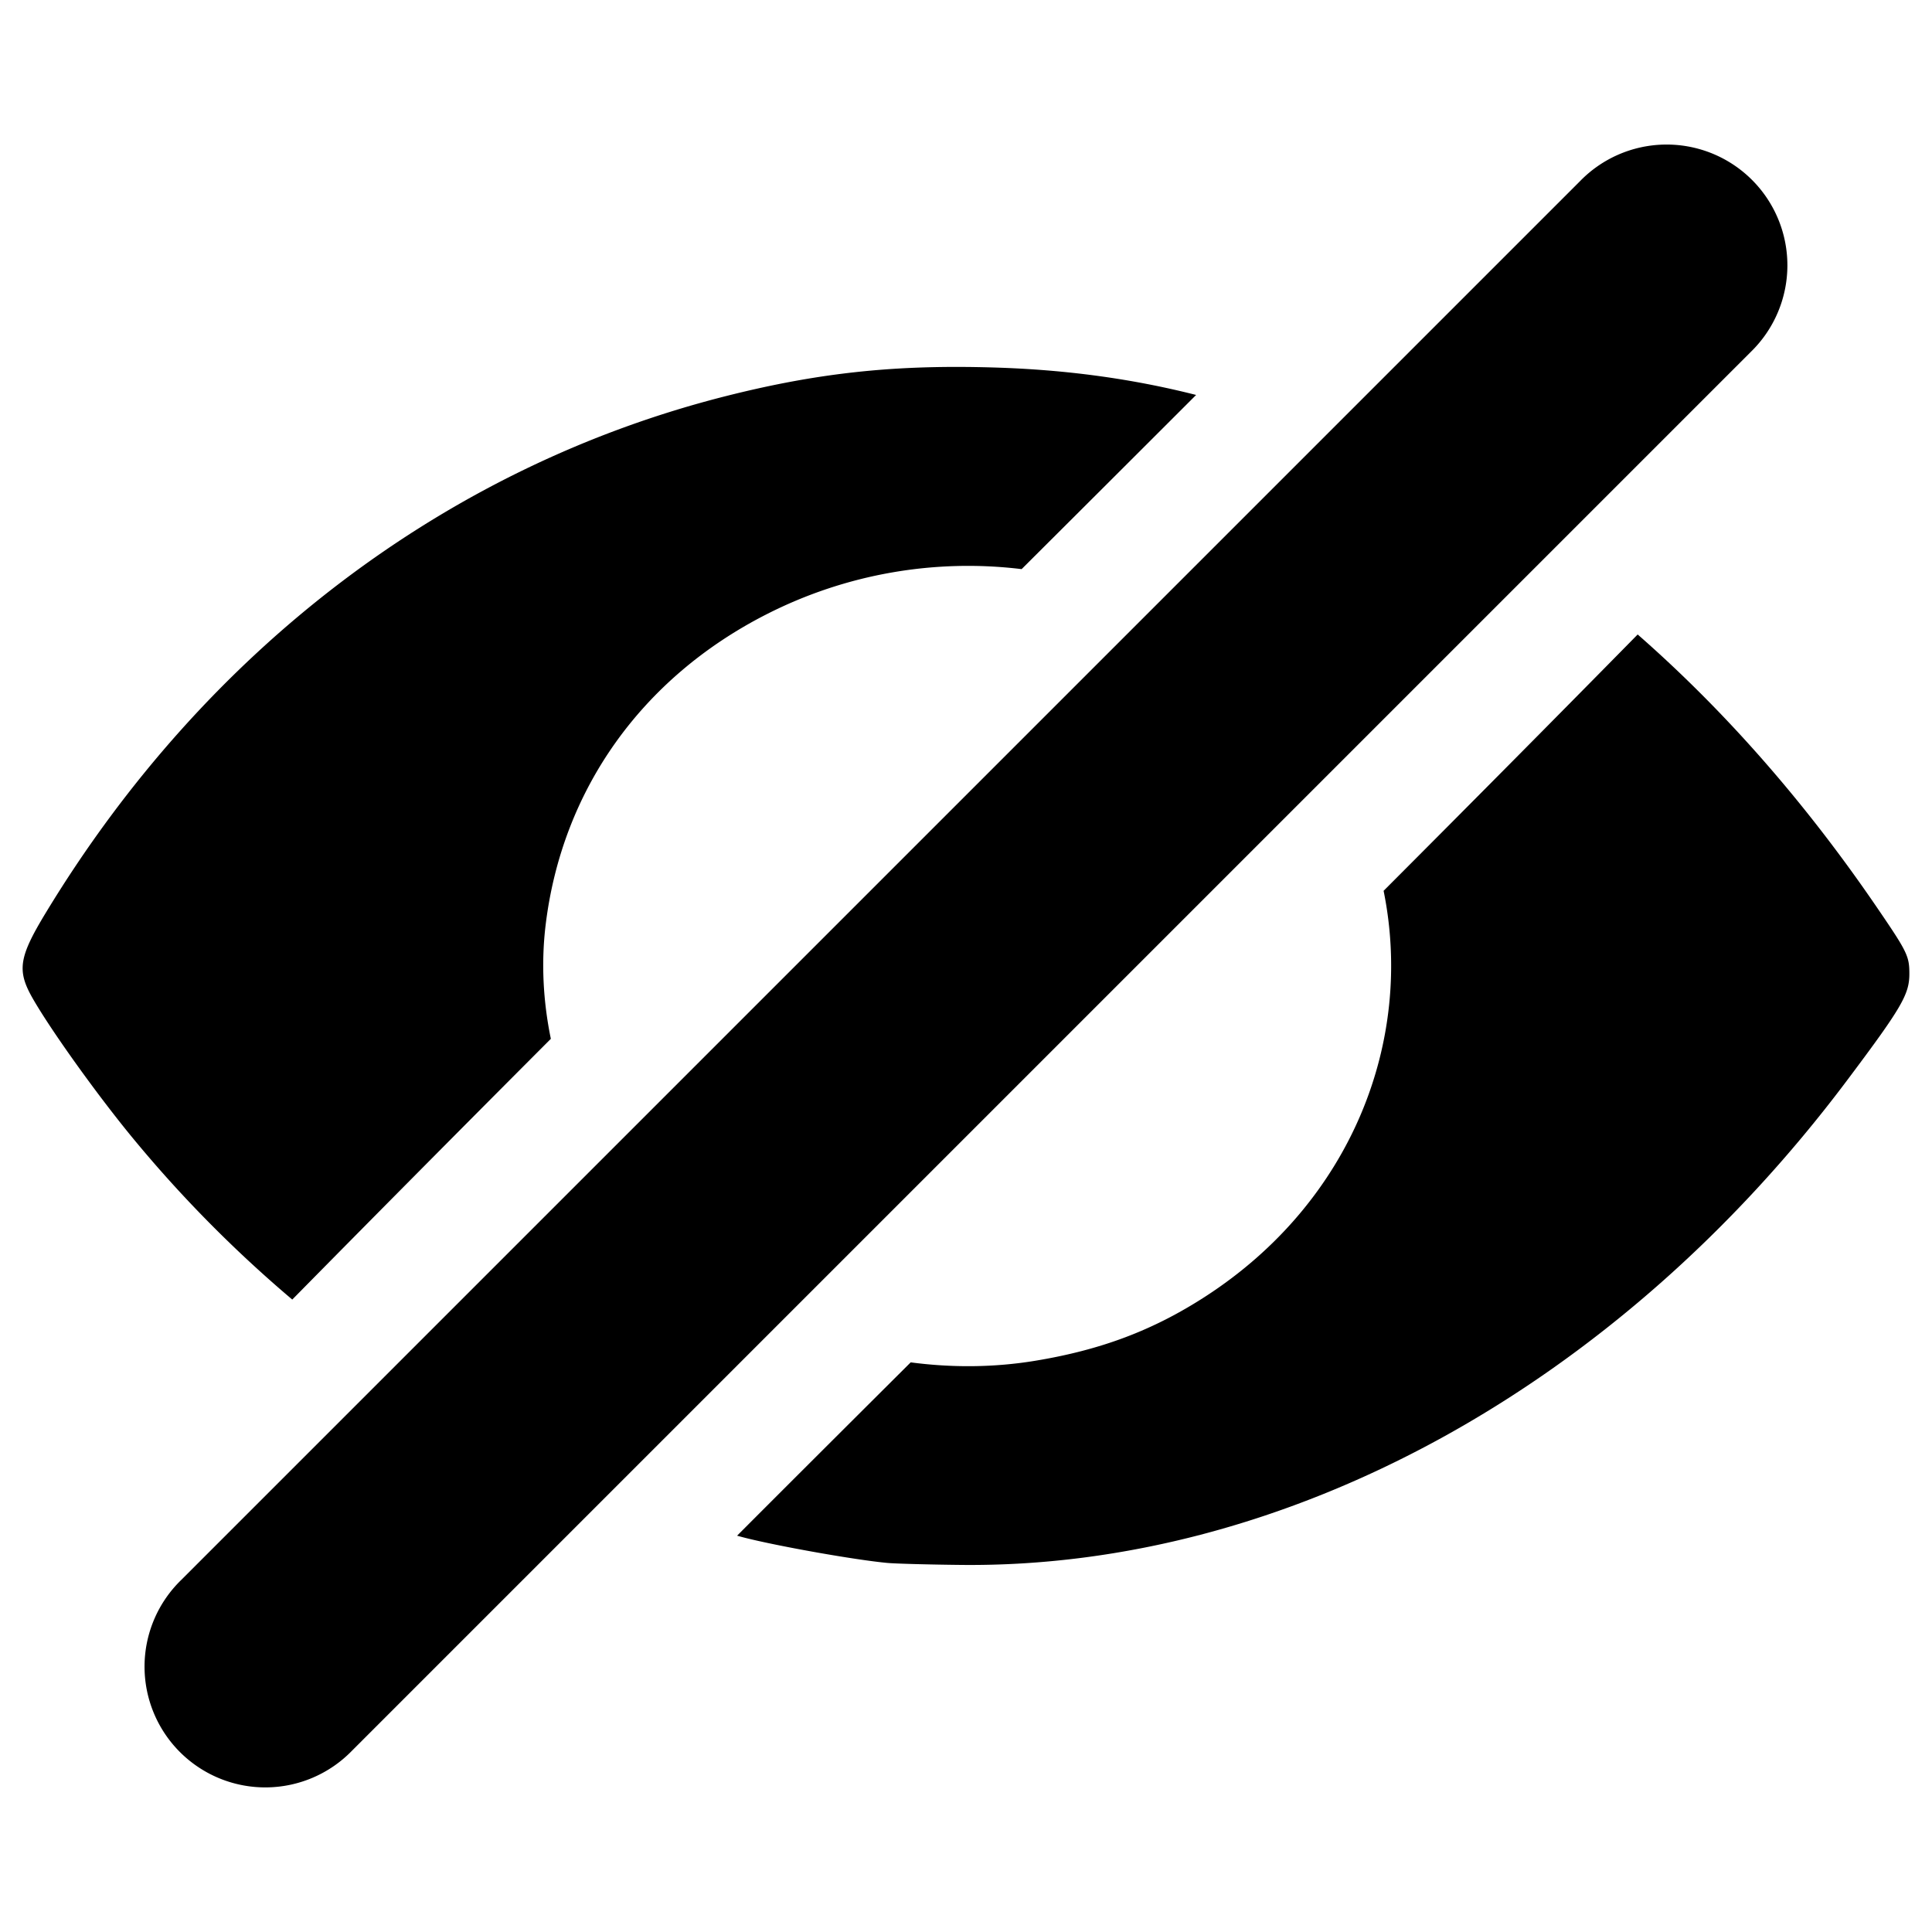 <?xml version="1.0" encoding="UTF-8" standalone="no"?>
<!-- Generator: Adobe Illustrator 21.1.0, SVG Export Plug-In . SVG Version: 6.00 Build 0)  -->

<svg
   xmlns:dc="http://purl.org/dc/elements/1.1/"
   xmlns:cc="http://creativecommons.org/ns#"
   xmlns:rdf="http://www.w3.org/1999/02/22-rdf-syntax-ns#"
   xmlns:svg="http://www.w3.org/2000/svg"
   xmlns="http://www.w3.org/2000/svg"
   xmlns:sodipodi="http://sodipodi.sourceforge.net/DTD/sodipodi-0.dtd"
   xmlns:inkscape="http://www.inkscape.org/namespaces/inkscape"
   version="1.1"
   id="Layer_1"
   inkscape:version="0.92.3 (2405546, 2018-03-11)"
   sodipodi:docname="hide.svg"
   x="0px"
   y="0px"
   viewBox="0 0 512 512"
   style="enable-background:new 0 0 512 512;"
   xml:space="preserve"><defs
   id="defs151" />
<style
   type="text/css"
   id="style139">
	.st0{display:none;fill:#EFEAEA;}
	.st1{fill:none;stroke:#000000;stroke-width:89;stroke-miterlimit:10;}
	.st2{fill:#262626;}
</style>
<path
   class="st0"
   d="M419,501.3H90.1c-48.3,0-87.8-39.5-87.8-87.8V100c0-48.3,39.5-87.8,87.8-87.8H419c48.3,0,87.8,39.5,87.8,87.8  v313.5C506.8,461.8,467.3,501.3,419,501.3z"
   id="path141" />
<sodipodi:namedview
   bordercolor="#666666"
   borderopacity="1"
   gridtolerance="10"
   guidetolerance="10"
   id="namedview4578"
   inkscape:current-layer="Layer_1"
   inkscape:cx="15.243979"
   inkscape:cy="234.16613"
   inkscape:pagecheckerboard="true"
   inkscape:pageopacity="0"
   inkscape:pageshadow="2"
   inkscape:snap-intersection-paths="true"
   inkscape:snap-object-midpoints="true"
   inkscape:window-height="1002"
   inkscape:window-maximized="0"
   inkscape:window-width="1918"
   inkscape:window-x="0"
   inkscape:window-y="0"
   inkscape:zoom="1.2705825"
   objecttolerance="10"
   pagecolor="#ffffff"
   showgrid="false"
   inkscape:snap-bbox="false"
   inkscape:snap-bbox-midpoints="false"
   inkscape:snap-page="true">
	</sodipodi:namedview>



<path
   style="fill:#000000;stroke-width:0.978"
   d="m 440.725,38.322 a 32.003,32.003 0 0 0 -21.998,9.682 L 48.02,418.71 a 32.003,32.003 0 1 0 45.254,45.254 L 463.981,93.258 A 32.003,32.003 0 0 0 440.725,38.322 Z M 253.944,97.236 c -21.753,-0.031 -39.951,2.288 -61.332,7.674 -74.171,18.683 -138.132,67.214 -180.426,136.9 -7.216,11.889 -7.752,15.379 -3.506,22.801 4.805,8.398 16.951,25.364 26.291,36.727 12.925,15.723 27.203,30.141 42.48,43.059 22.763,-23.111 45.616,-46.134 68.527,-69.1 -2.065,-10.035 -2.588,-20.267 -1.373,-30.238 4.35,-35.693 25.366,-65.296 58.328,-82.16 21.441,-10.97 45.096,-14.835 67.807,-12.076 15.427,-15.372 30.841,-30.758 46.242,-46.156 -17.194,-4.359 -34.723,-6.709 -53.48,-7.273 -3.272,-0.098 -6.451,-0.152 -9.559,-0.156 z m 180.058,70.906 c -22.353,22.733 -44.81,45.364 -67.332,67.932 8.061,39.685 -8.388,82.393 -47.281,107.545 -13.811,8.931 -27.627,14.139 -45.131,17.012 -10.82,1.776 -21.947,1.861 -32.914,0.408 -15.352,15.298 -30.699,30.6 -46.012,45.937 0.642,0.168 1.282,0.349 1.924,0.512 9.234,2.341 29.444,5.916 37.891,6.703 2.151,0.2 10.954,0.439 19.562,0.529 86.03,0.904 173.732,-47.066 234.787,-128.418 C 503.94,267.056 506,263.533 506,258.095 c 0,-4.736 -0.525,-5.808 -8.684,-17.752 -19.005,-27.823 -40.246,-52.004 -63.314,-72.201 z"
   id="path52"
   inkscape:connector-curvature="0" /></svg>